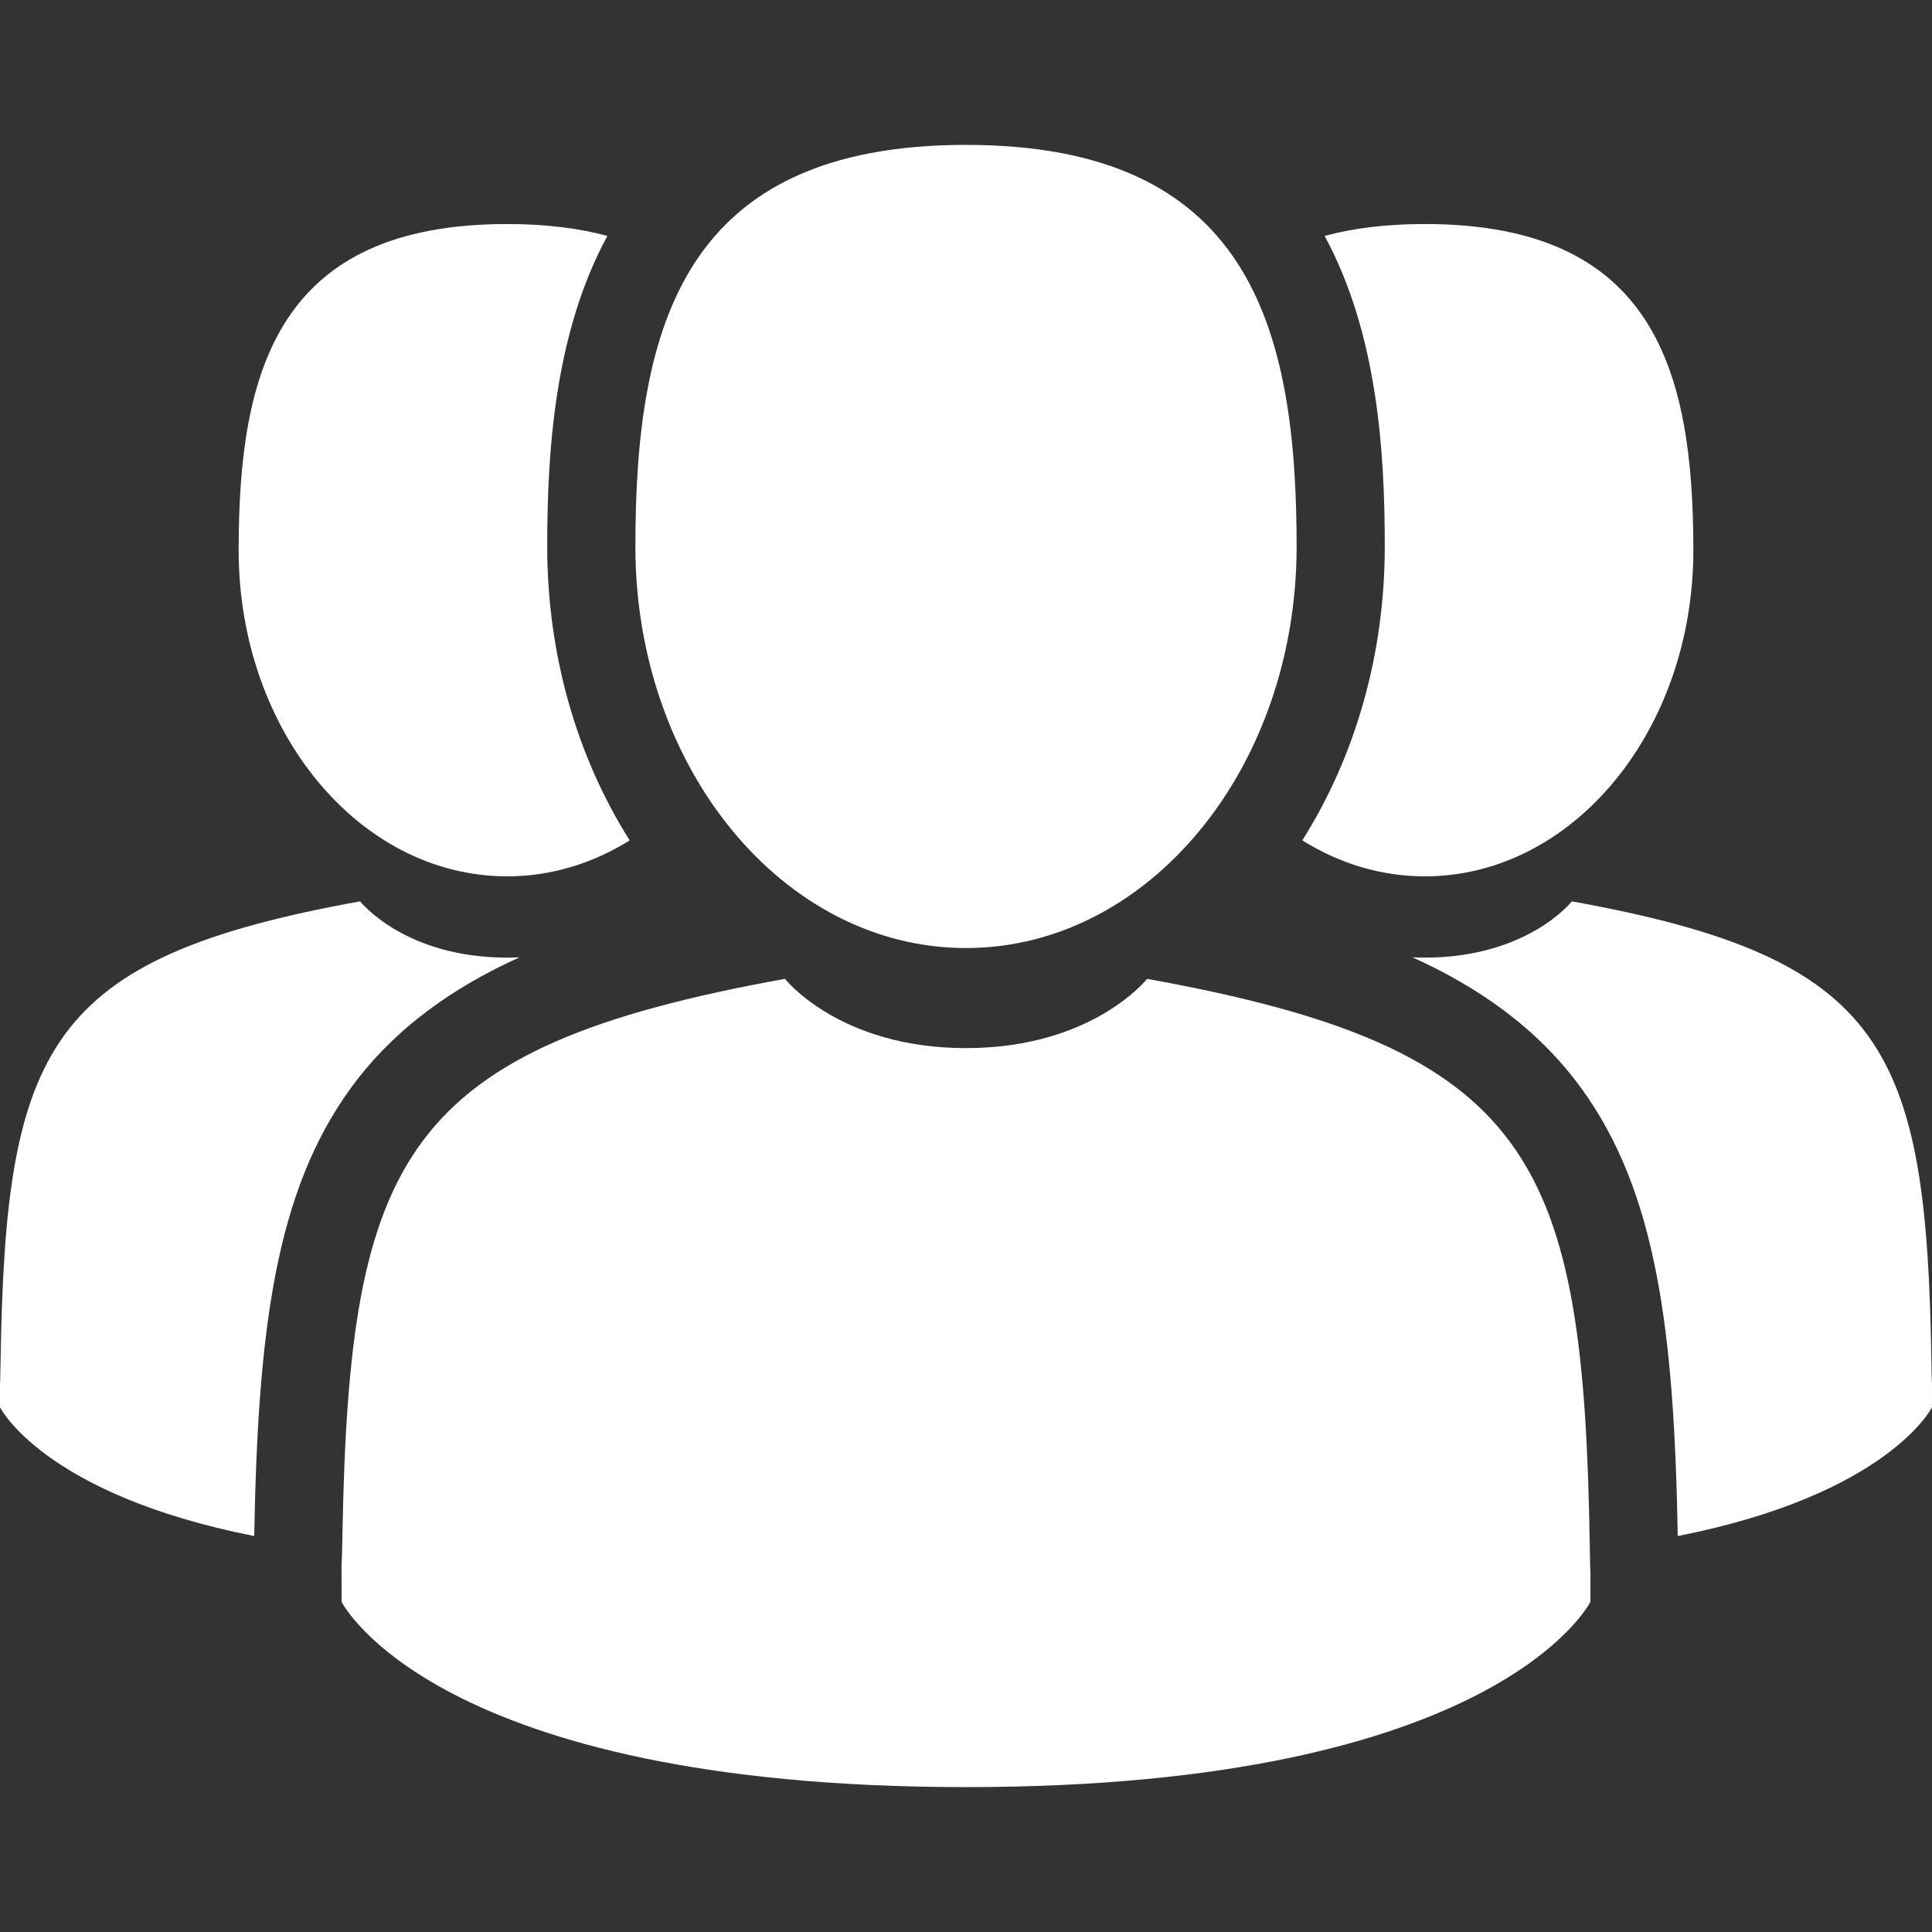 <svg width="388.227" height="388.227" xmlns="http://www.w3.org/2000/svg">

 <rect width="100%" height="100%" fill="#333333" stroke="none"/>

 <g>
  <title>Layer 1</title>
  <g id="svg_1">
   <path fill="#ffffff" id="svg_2" d="m194.113,190.505c36.691,0 66.438,-36.129 66.438,-80.695c0,-44.567 -9.768,-80.696 -66.438,-80.696c-56.672,0 -66.438,36.129 -66.438,80.696c0.001,44.566 29.747,80.695 66.438,80.695z"/>
   <path fill="#ffffff" id="svg_3" d="m319.455,310.459c-1.229,-77.637 -11.369,-99.759 -88.959,-113.763c0,0 -10.924,13.917 -36.381,13.917c-25.457,0 -36.379,-13.917 -36.379,-13.917c-76.744,13.85 -87.502,35.645 -88.916,111.24c-0.115,6.173 -0.168,6.497 -0.189,5.78c0.004,1.343 0.01,3.826 0.01,8.157c0,0 18.473,37.239 125.475,37.239s125.477,-37.239 125.477,-37.239c0,-2.782 0.002,-4.718 0.004,-6.033c-0.021,0.443 -0.064,-0.416 -0.142,-5.381z"/>
   <path fill="#ffffff" id="svg_4" d="m286.313,176.097c29.801,0 53.959,-29.343 53.959,-65.539c0,-36.197 -7.932,-65.54 -53.959,-65.54c-7.742,0 -14.404,0.833 -20.135,2.388c10.631,19.598 12.088,43.402 12.088,62.403c0,21.514 -5.832,42.054 -16.572,59.061c7.382,4.61 15.747,7.227 24.619,7.227z"/>
   <path fill="#ffffff" id="svg_5" d="m388.111,273.521c-1,-63.055 -9.234,-81.022 -72.252,-92.396c0,0 -8.871,11.304 -29.547,11.304c-0.855,0 -1.684,-0.026 -2.5,-0.063c13.137,5.923 25.088,14.17 33.889,26.238c15.215,20.863 18.713,48.889 19.435,90.062c42.397,-8.378 51.086,-25.873 51.086,-25.873c0,-2.28 0,-3.844 0.004,-4.913c-0.017,0.376 -0.052,-0.298 -0.115,-4.359z"/>
   <path fill="#ffffff" id="svg_6" d="m101.912,176.097c8.873,0 17.236,-2.617 24.621,-7.226c-10.74,-17.007 -16.572,-37.547 -16.572,-59.061c0,-19.002 1.457,-42.806 12.086,-62.403c-5.73,-1.555 -12.391,-2.388 -20.135,-2.388c-46.027,0 -53.957,29.343 -53.957,65.54c0,36.195 24.158,65.538 53.957,65.538z"/>
   <path fill="#ffffff" id="svg_7" d="m104.412,192.365c-0.814,0.037 -1.643,0.063 -2.5,0.063c-20.676,0 -29.547,-11.304 -29.547,-11.304c-63.016,11.374 -71.252,29.34 -72.25,92.396c-0.065,4.062 -0.098,4.735 -0.115,4.358c0.002,1.069 0.004,2.633 0.004,4.913c0,0 8.69,17.495 51.084,25.873c0.725,-41.172 4.221,-69.198 19.438,-90.062c8.8,-12.066 20.749,-20.314 33.886,-26.237z"/>
  </g>
  <g id="svg_8"/>
  <g id="svg_9"/>
  <g id="svg_10"/>
  <g id="svg_11"/>
  <g id="svg_12"/>
  <g id="svg_13"/>
  <g id="svg_14"/>
  <g id="svg_15"/>
  <g id="svg_16"/>
  <g id="svg_17"/>
  <g id="svg_18"/>
  <g id="svg_19"/>
  <g id="svg_20"/>
  <g id="svg_21"/>
  <g id="svg_22"/>
 </g>
</svg>